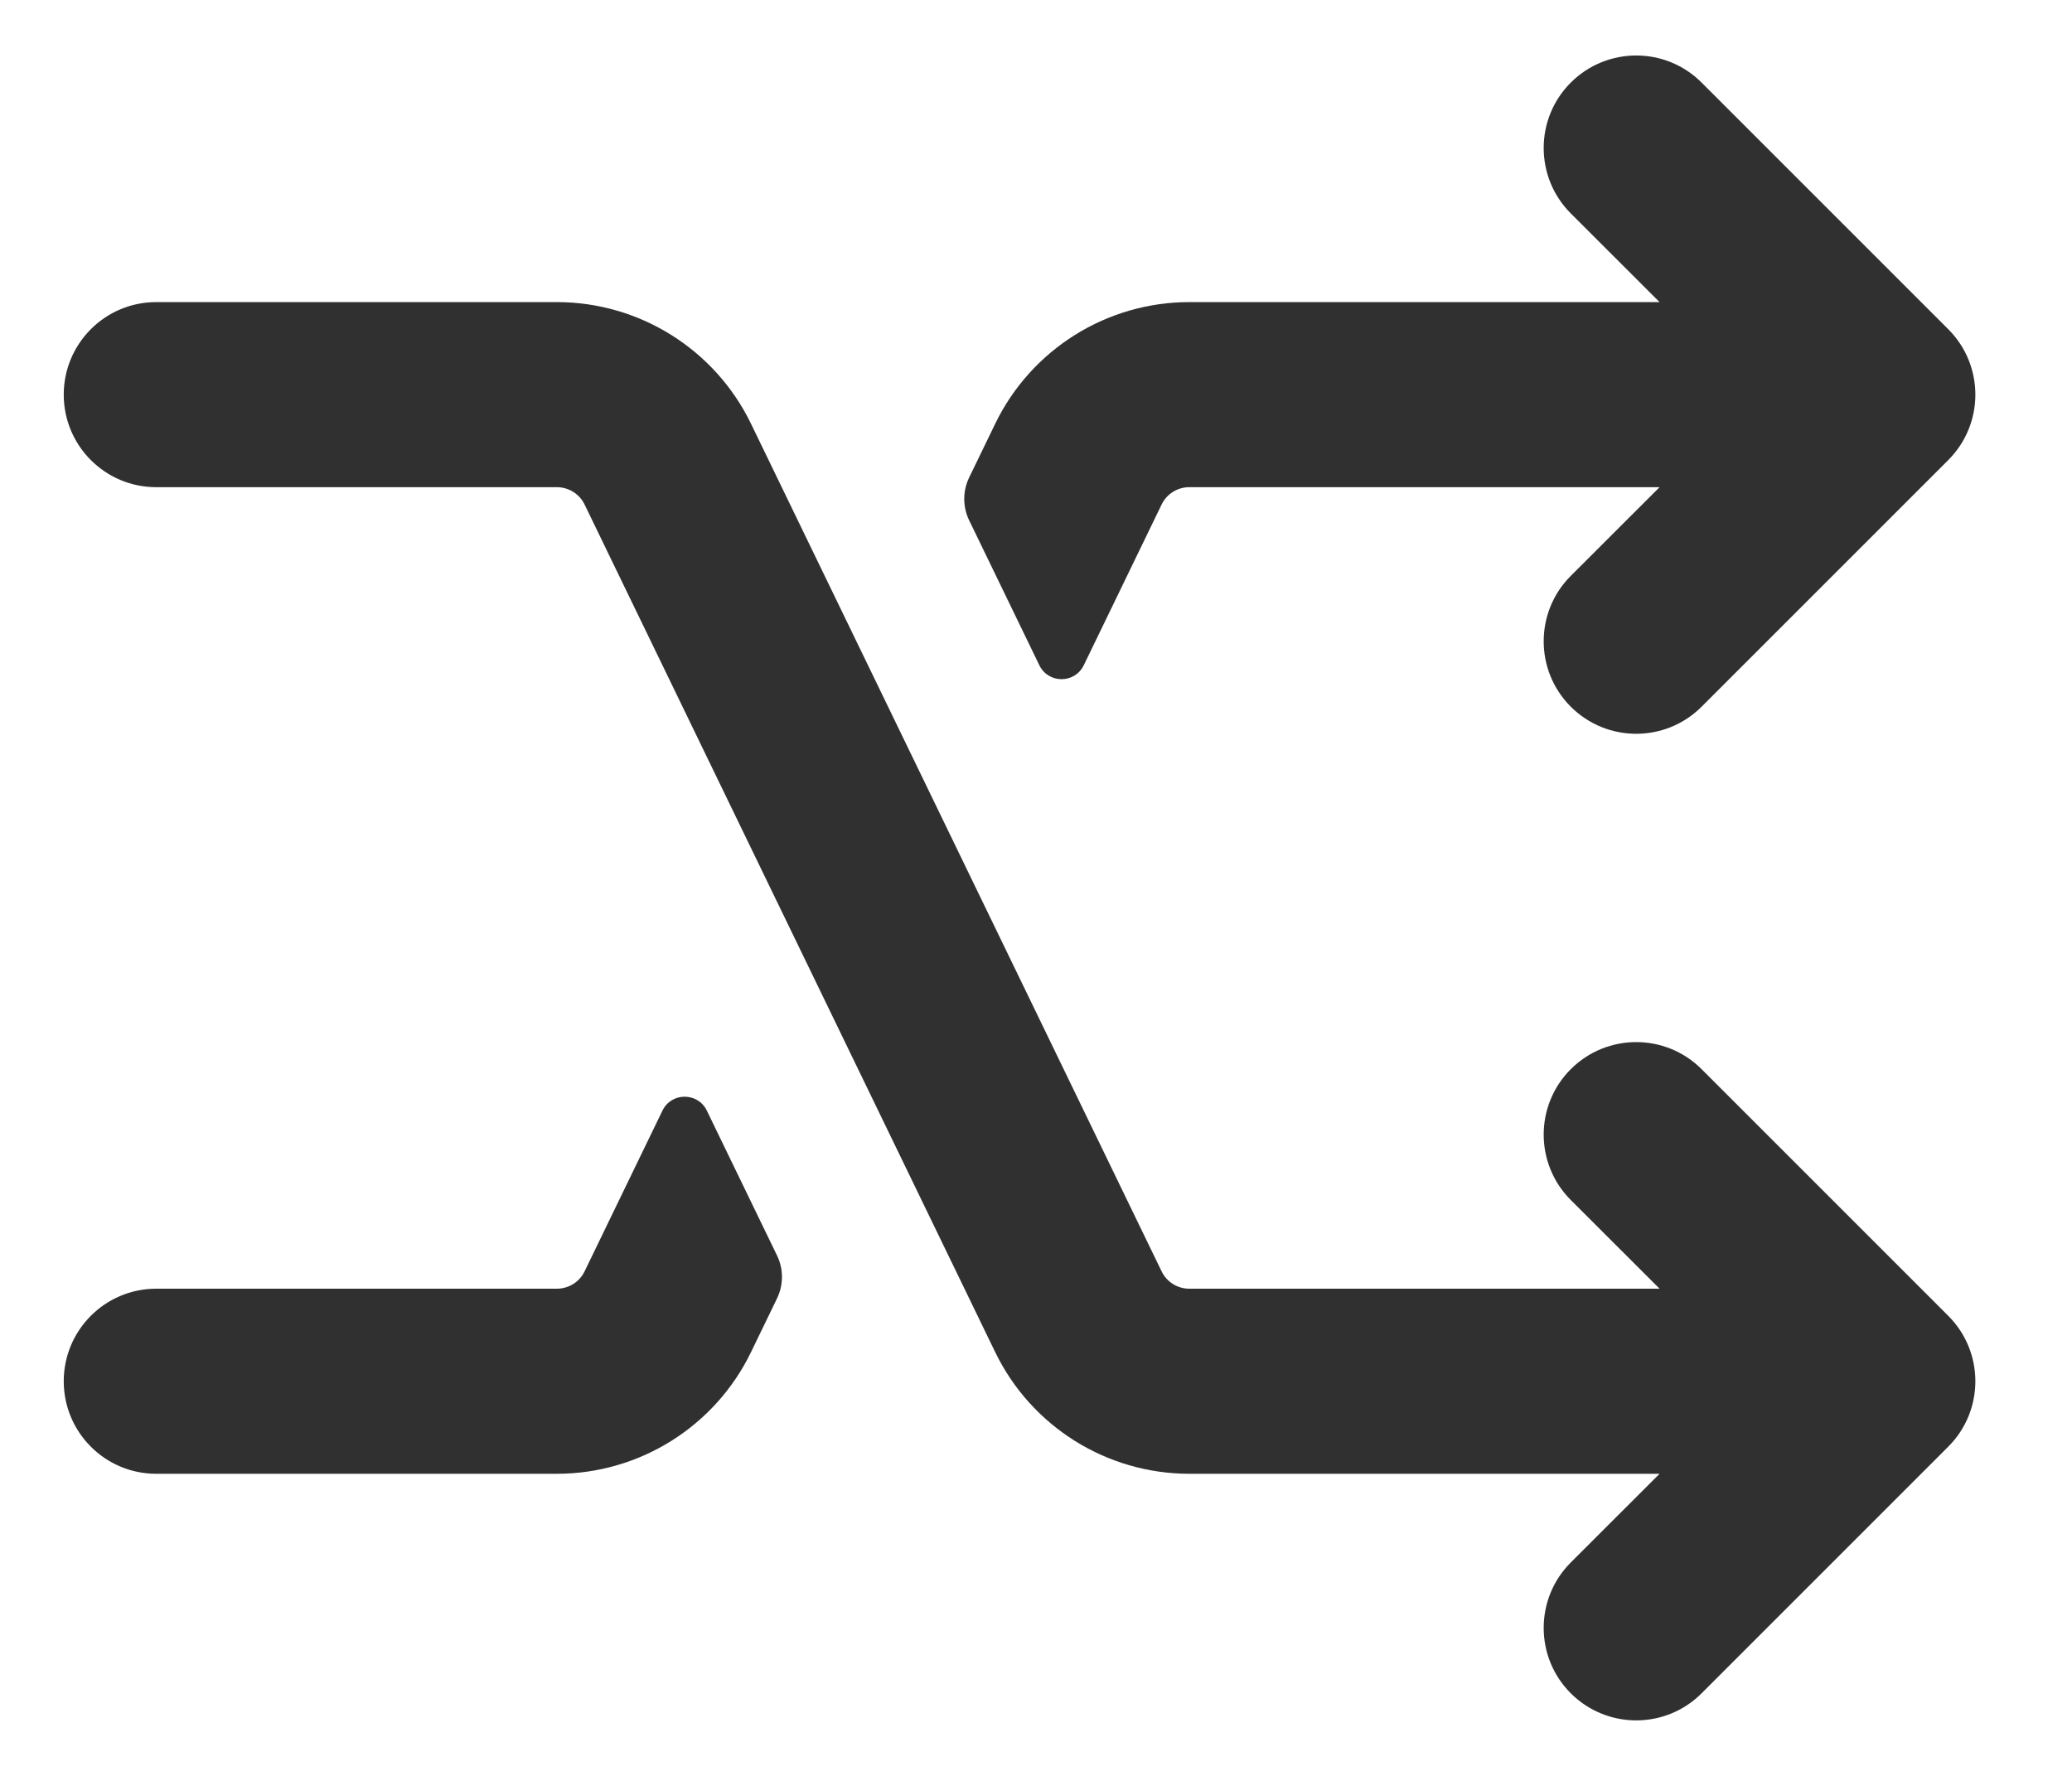 <svg width="21" height="18" viewBox="0 0 21 18" fill="none" xmlns="http://www.w3.org/2000/svg">
<path d="M15.92 0.837C15.554 1.203 15.554 1.797 15.92 2.163L16.82 3.062H12.054C11.216 3.062 10.451 3.542 10.086 4.296L9.823 4.839C9.756 4.977 9.756 5.138 9.823 5.275L10.534 6.743C10.625 6.931 10.893 6.931 10.984 6.743L11.773 5.114C11.825 5.006 11.934 4.938 12.054 4.938H16.82L15.92 5.837C15.554 6.203 15.554 6.797 15.92 7.163C16.287 7.529 16.88 7.529 17.246 7.163L19.746 4.663C20.112 4.297 20.112 3.703 19.746 3.337L17.246 0.837C16.88 0.471 16.287 0.471 15.92 0.837Z" fill="#303030"/>
<path d="M7.875 13.161C7.942 13.023 7.942 12.862 7.875 12.725L7.164 11.257C7.073 11.069 6.805 11.069 6.714 11.257L5.925 12.886C5.873 12.994 5.763 13.062 5.644 13.062H1.583C1.066 13.062 0.646 13.482 0.646 14C0.646 14.518 1.066 14.938 1.583 14.938H5.644C6.482 14.938 7.247 14.458 7.612 13.704L7.875 13.161Z" fill="#303030"/>
<path d="M15.92 17.163C15.554 16.797 15.554 16.203 15.92 15.837L16.82 14.938H12.054C11.216 14.938 10.451 14.458 10.086 13.704L5.925 5.114C5.873 5.006 5.763 4.938 5.644 4.938H1.583C1.066 4.938 0.646 4.518 0.646 4C0.646 3.482 1.066 3.062 1.583 3.062H5.644C6.482 3.062 7.247 3.542 7.612 4.296L11.773 12.886C11.825 12.994 11.934 13.062 12.054 13.062H16.82L15.92 12.163C15.554 11.797 15.554 11.203 15.92 10.837C16.287 10.471 16.88 10.471 17.246 10.837L19.746 13.337C20.112 13.703 20.112 14.297 19.746 14.663L17.246 17.163C16.88 17.529 16.287 17.529 15.92 17.163Z" fill="#303030"/>
</svg>
